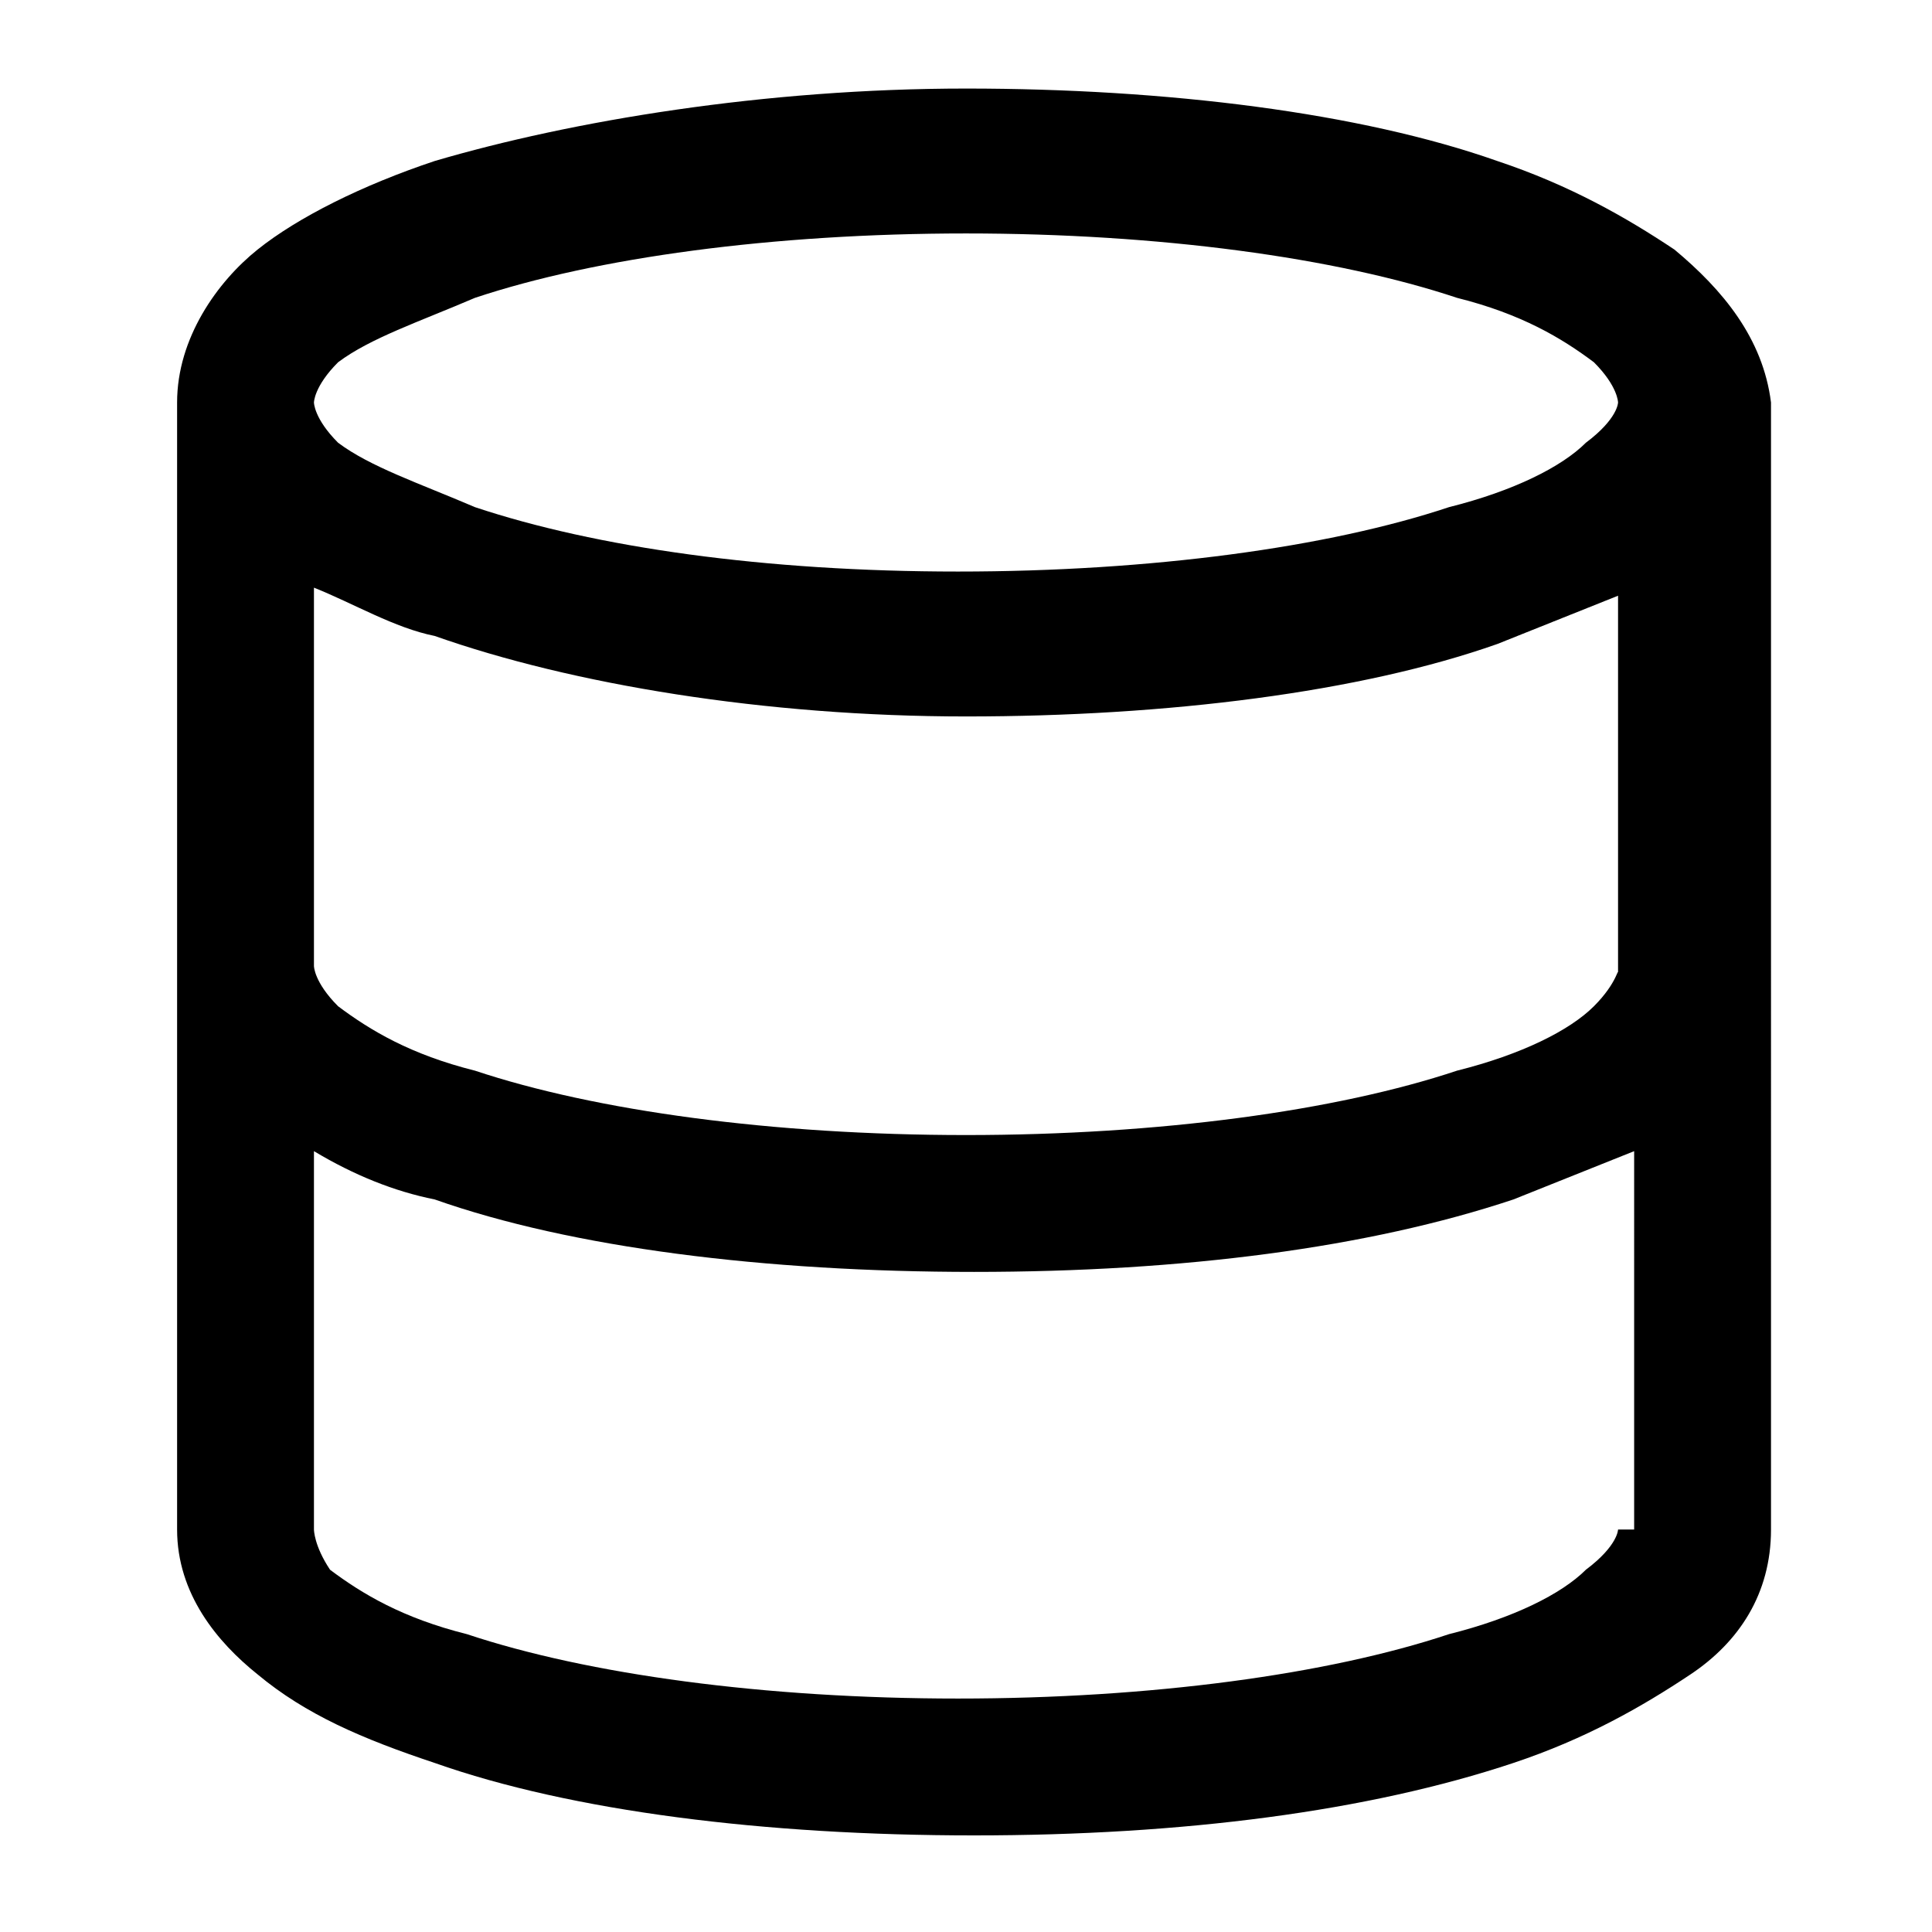 <svg xmlns="http://www.w3.org/2000/svg" xml:space="preserve" viewBox="0 0 24 24"><path d="M20.8 3.1c-.6-.4-1.3-.8-2.2-1.1-1.7-.6-4.1-.9-6.6-.9s-4.9.4-6.6.9c-.9.3-1.7.7-2.2 1.1s-1 1.1-1 1.9v14c0 .8.5 1.4 1 1.8.6.5 1.3.8 2.2 1.1 1.7.6 4.1.9 6.7.9s4.9-.3 6.7-.9c.9-.3 1.6-.7 2.2-1.1s1-1 1-1.8V5c-.1-.8-.6-1.4-1.2-1.9M4.2 4.5c.4-.3 1-.5 1.7-.8 1.5-.5 3.7-.8 6.1-.8s4.6.3 6.1.8c.8.2 1.3.5 1.7.8.3.3.3.5.3.5s0 .2-.4.5c-.3.3-.9.6-1.7.8-1.5.5-3.7.8-6.1.8s-4.5-.3-6-.8c-.7-.3-1.3-.5-1.7-.8-.3-.3-.3-.5-.3-.5s0-.2.3-.5M20.1 19s0 .2-.4.5c-.3.3-.9.6-1.7.8-1.5.5-3.7.8-6.1.8s-4.6-.3-6.1-.8c-.8-.2-1.3-.5-1.7-.8-.2-.3-.2-.5-.2-.5v-4.7q.75.45 1.5.6c1.7.6 4.1.9 6.7.9s4.9-.3 6.7-.9l1.5-.6V19zm-.3-6.5c-.3.3-.9.6-1.7.8-1.5.5-3.7.8-6.1.8s-4.6-.3-6.1-.8c-.8-.2-1.3-.5-1.7-.8-.3-.3-.3-.5-.3-.5V7.3c.5.2 1 .5 1.5.6 1.7.6 4.1 1 6.6 1s4.9-.3 6.6-.9l1.5-.6v4.7c0-.1 0 .1-.3.4" style="fill-rule:evenodd;clip-rule:evenodd"/></svg>